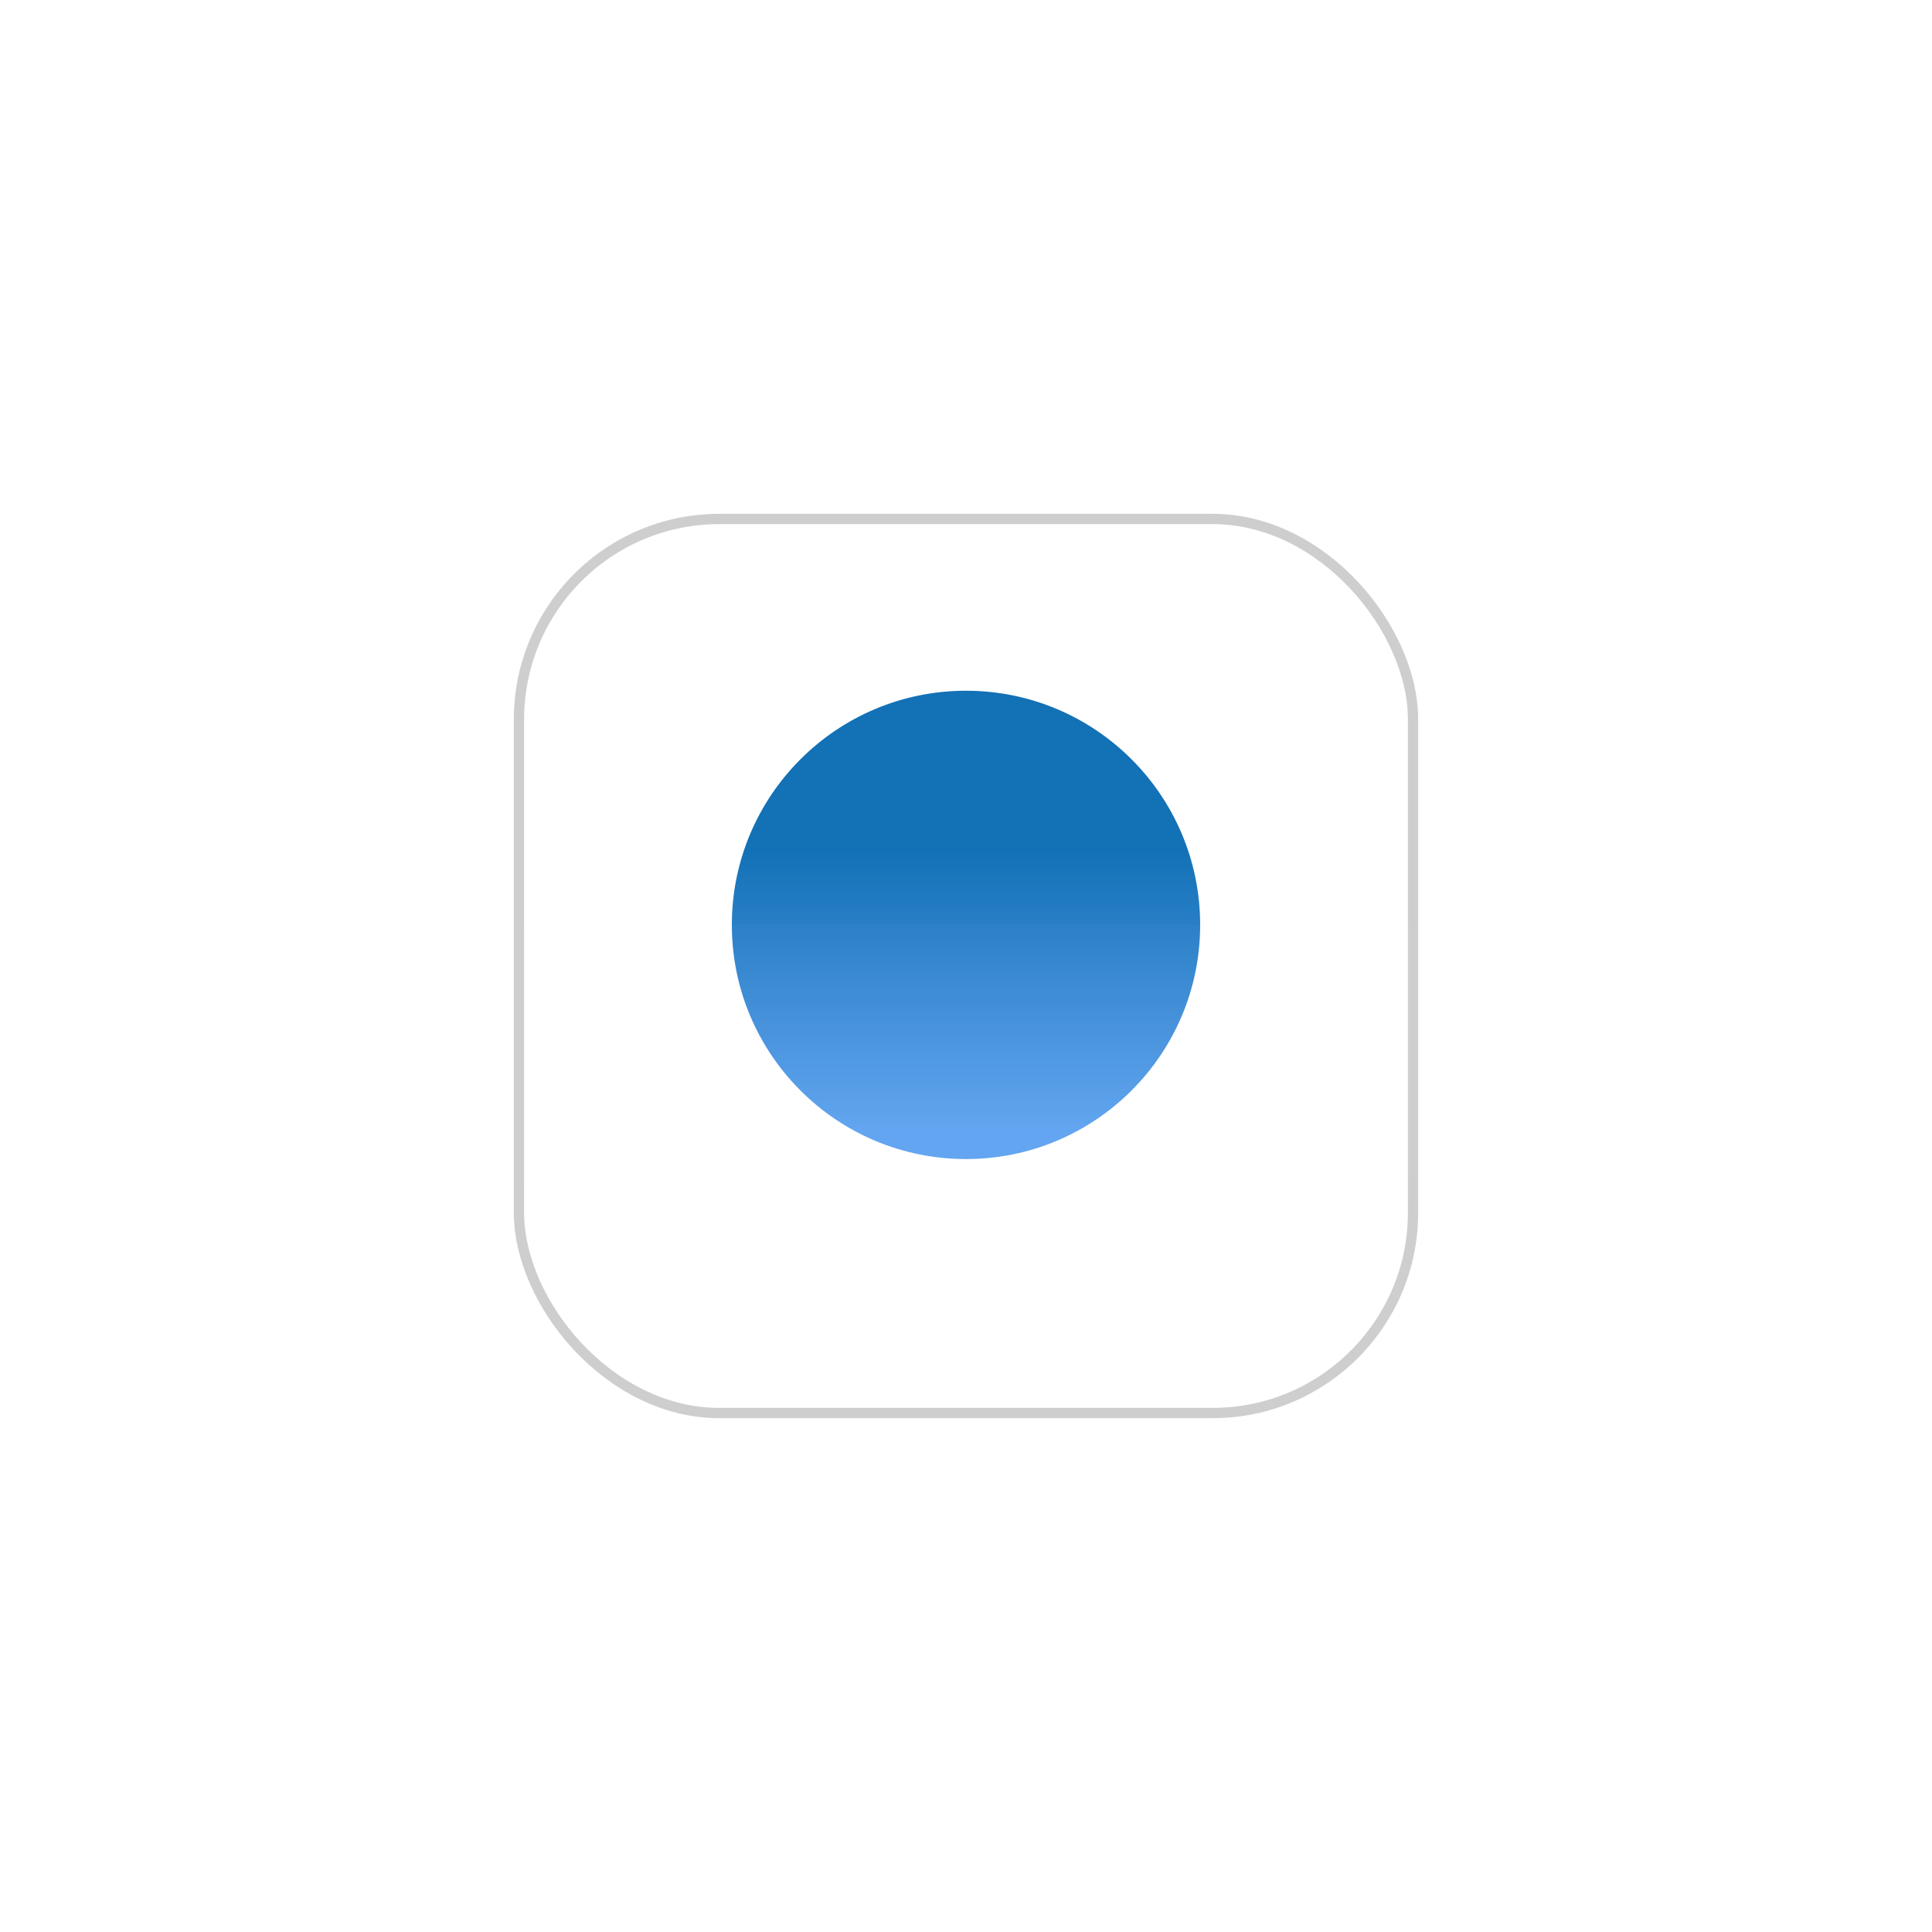 <svg width="188" height="188" viewBox="0 0 188 188" fill="none" xmlns="http://www.w3.org/2000/svg">
<g filter="url(#filter0_d_333_151)">
<rect x="50" y="46" width="88" height="88" rx="20" fill="white"/>
<rect x="50.5" y="46.5" width="87" height="87" rx="19.5" stroke="#CECECE"/>
</g>
<circle cx="94" cy="90" r="22.786" fill="url(#paint0_linear_333_151)"/>
<g filter="url(#filter1_b_333_151)">
<path d="M50.785 90H137.214V114.214C137.214 124.708 128.707 133.214 118.214 133.214H69.785C59.292 133.214 50.785 124.708 50.785 114.214V90Z" fill="white" fill-opacity="0.02"/>
</g>
<defs>
<filter id="filter0_d_333_151" x="0" y="0" width="188" height="188" filterUnits="userSpaceOnUse" color-interpolation-filters="sRGB">
<feFlood flood-opacity="0" result="BackgroundImageFix"/>
<feColorMatrix in="SourceAlpha" type="matrix" values="0 0 0 0 0 0 0 0 0 0 0 0 0 0 0 0 0 0 127 0" result="hardAlpha"/>
<feOffset dy="4"/>
<feGaussianBlur stdDeviation="25"/>
<feComposite in2="hardAlpha" operator="out"/>
<feColorMatrix type="matrix" values="0 0 0 0 0 0 0 0 0 0 0 0 0 0 0 0 0 0 0.05 0"/>
<feBlend mode="normal" in2="BackgroundImageFix" result="effect1_dropShadow_333_151"/>
<feBlend mode="normal" in="SourceGraphic" in2="effect1_dropShadow_333_151" result="shape"/>
</filter>
<filter id="filter1_b_333_151" x="40.785" y="80" width="106.428" height="63.214" filterUnits="userSpaceOnUse" color-interpolation-filters="sRGB">
<feFlood flood-opacity="0" result="BackgroundImageFix"/>
<feGaussianBlur in="BackgroundImageFix" stdDeviation="5"/>
<feComposite in2="SourceAlpha" operator="in" result="effect1_backgroundBlur_333_151"/>
<feBlend mode="normal" in="SourceGraphic" in2="effect1_backgroundBlur_333_151" result="shape"/>
</filter>
<linearGradient id="paint0_linear_333_151" x1="101.271" y1="21.455" x2="101.271" y2="110.014" gradientUnits="userSpaceOnUse">
<stop offset="0.69" stop-color="#1371B6"/>
<stop offset="1" stop-color="#60A3F0"/>
</linearGradient>
</defs>
</svg>
